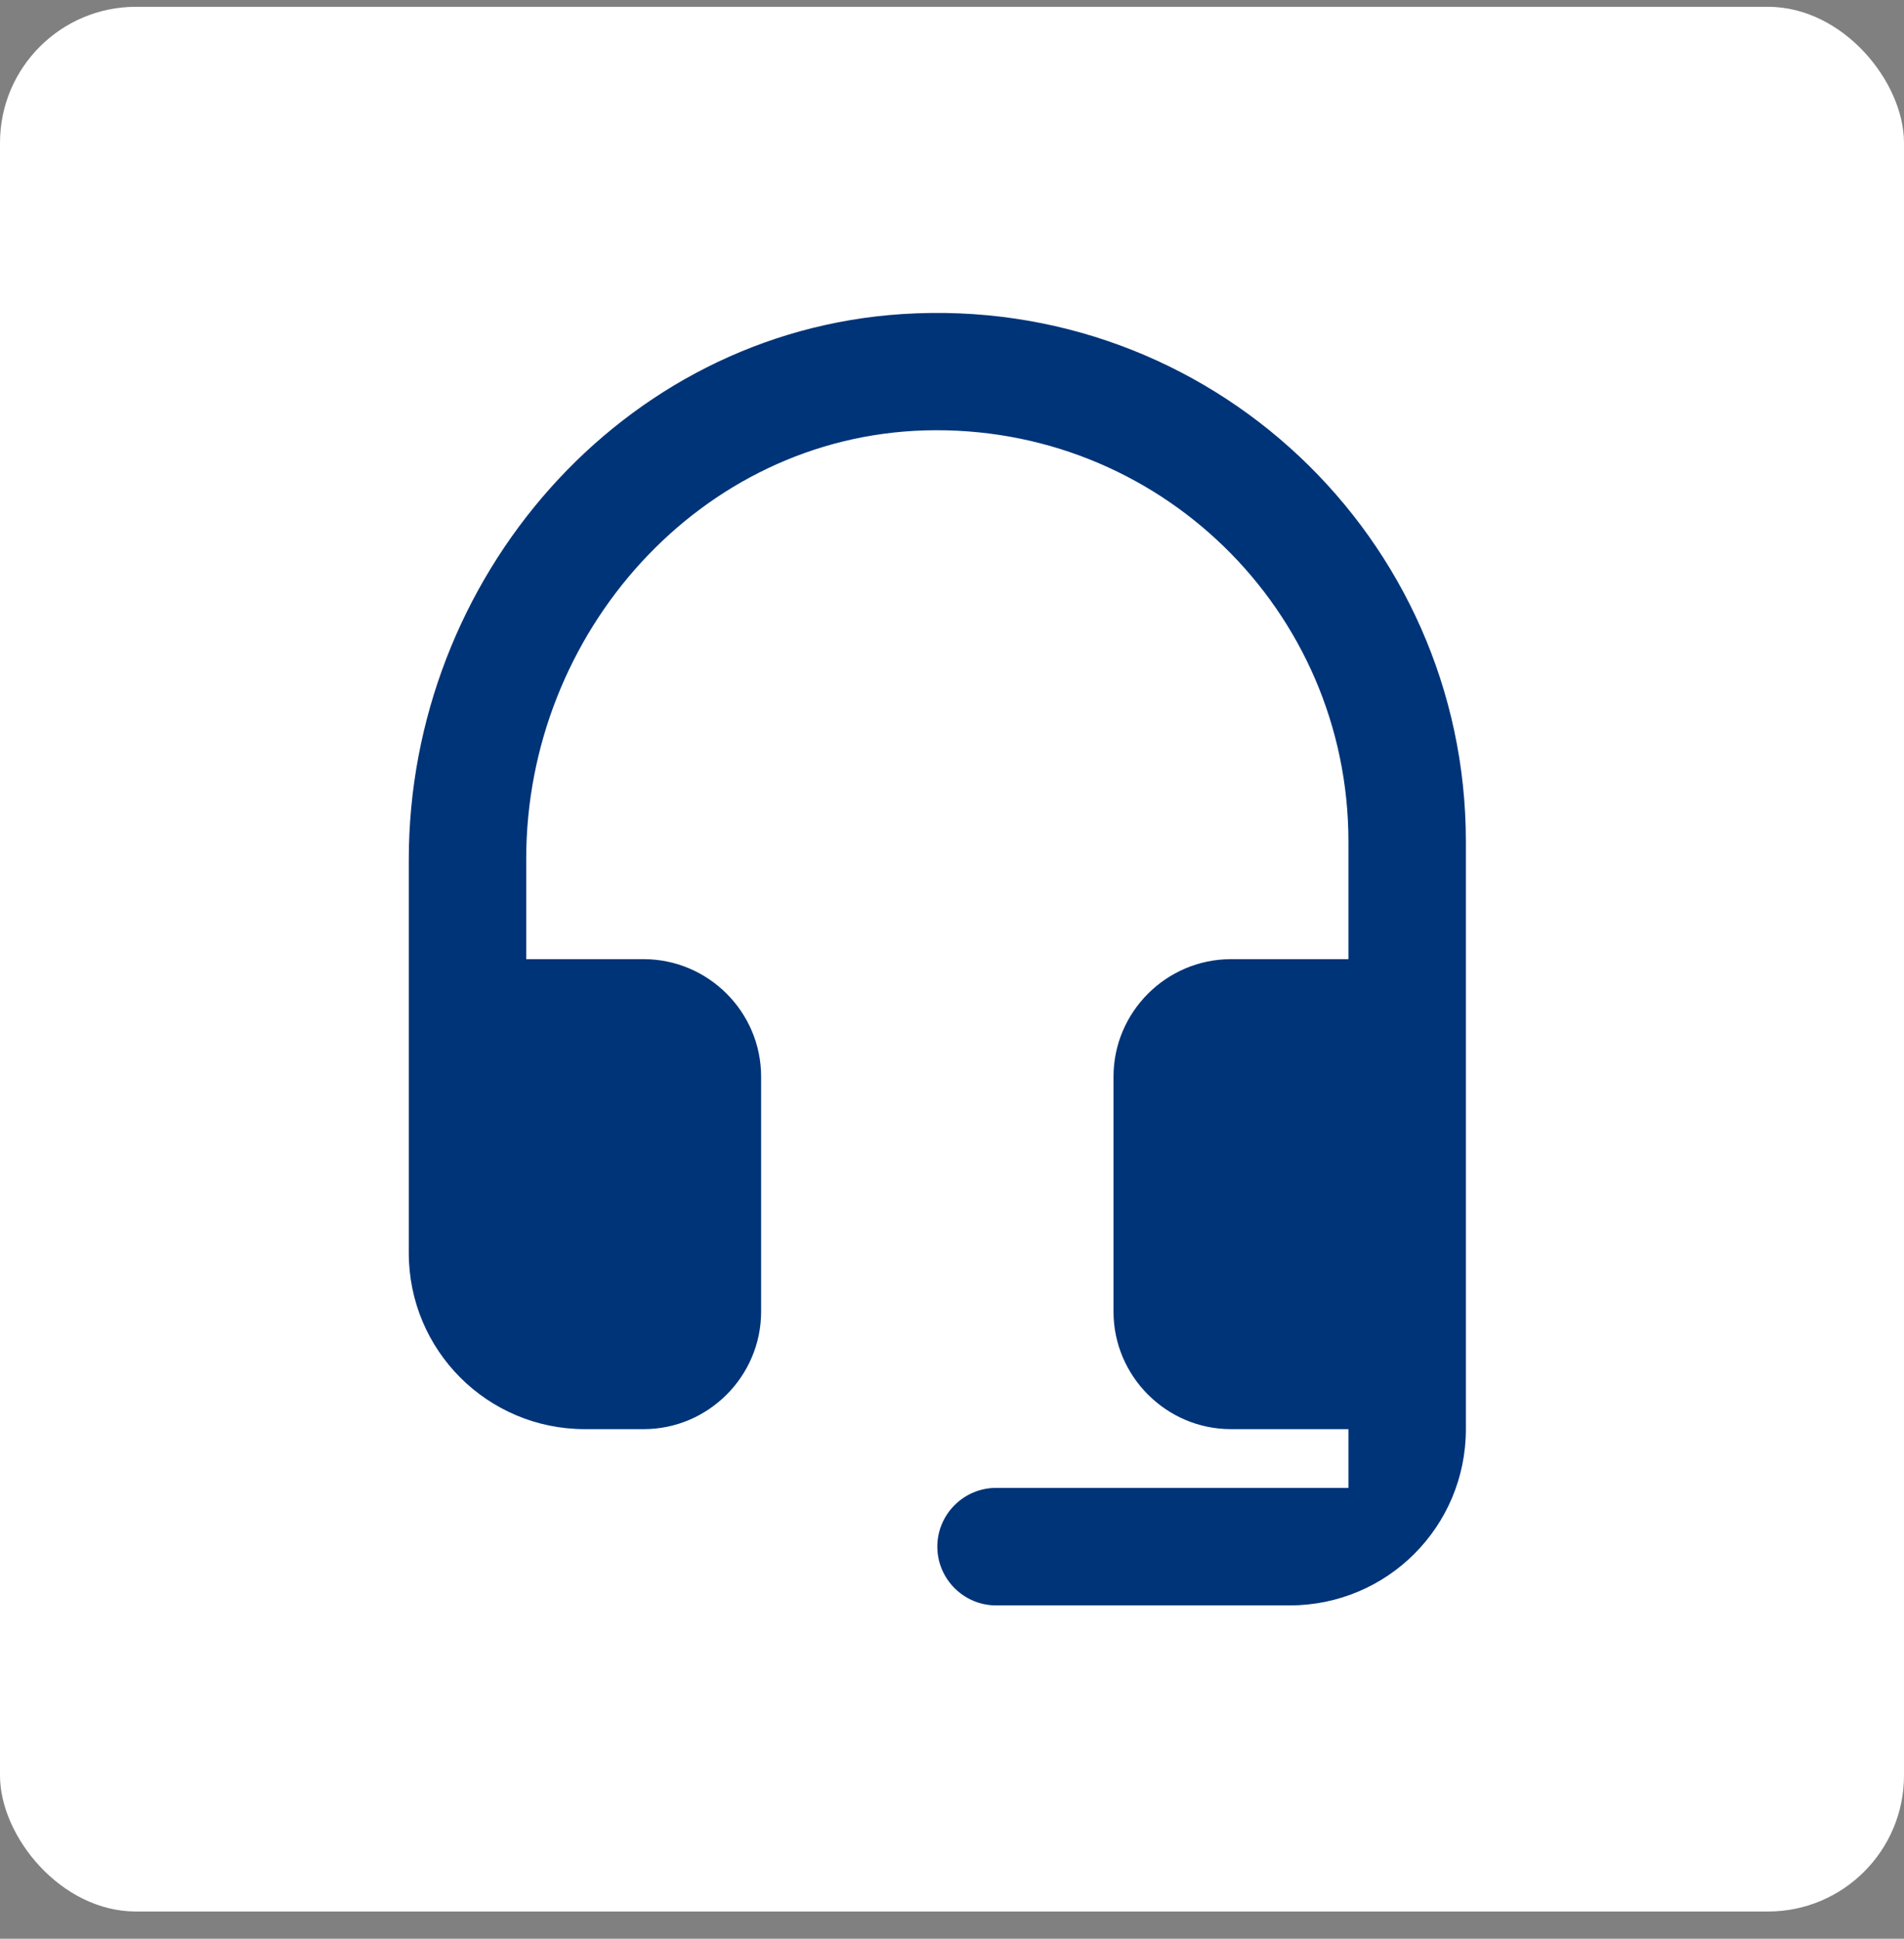<?xml version="1.0" encoding="UTF-8"?>
<svg width="56px" height="57px" viewBox="0 0 56 57" version="1.1" xmlns="http://www.w3.org/2000/svg" xmlns:xlink="http://www.w3.org/1999/xlink">
    <rect x="0" y="0" width="56" height="57" fill="#808080" stroke="none"/>
    <title>F10E4594-B475-4034-8EA7-BB917EF69244</title>
    <g id="Nuovi-moduli" stroke="none" stroke-width="1" fill="none" fill-rule="evenodd">
        <g id="Desktop---Archivio-bilancio" transform="translate(-230, -2548)">
            <g id="Desktop/Download_File/white-Copy-26" transform="translate(230, 2542.2)">
                <g id="icon_download_white" transform="translate(0, 6)">
                    <rect id="bg_download" fill="#FFFFFF" x="0" y="0" width="56" height="56" rx="4"></rect>
                    <g id="Icon/download" transform="translate(9, 9)" fill="#003478">
                        <path d="M17.532,0.034 C9.275,0.569 3.023,7.807 3.023,16.08 L3.023,27.636 C3.023,30.503 5.337,32.818 8.205,32.818 L9.932,32.818 C11.832,32.818 13.386,31.263 13.386,29.363 L13.386,22.454 C13.386,20.554 11.832,19 9.932,19 L6.477,19 L6.477,16.046 C6.477,9.413 11.59,3.644 18.206,3.454 C25.063,3.264 30.66,8.739 30.66,15.545 L30.66,19 L27.205,19 C25.305,19 23.75,20.554 23.75,22.454 L23.75,29.363 C23.75,31.263 25.305,32.818 27.205,32.818 L30.66,32.818 L30.66,34.545 L20.296,34.545 C19.346,34.545 18.568,35.323 18.568,36.273 C18.568,37.223 19.346,38 20.296,38 L28.932,38 C31.8,38 34.114,35.685 34.114,32.818 L34.114,15.545 C34.114,6.615 26.583,-0.554 17.532,0.034 Z" id="Path"></path>
                    </g>
                </g>
            </g>
        </g>
    </g>
</svg>
